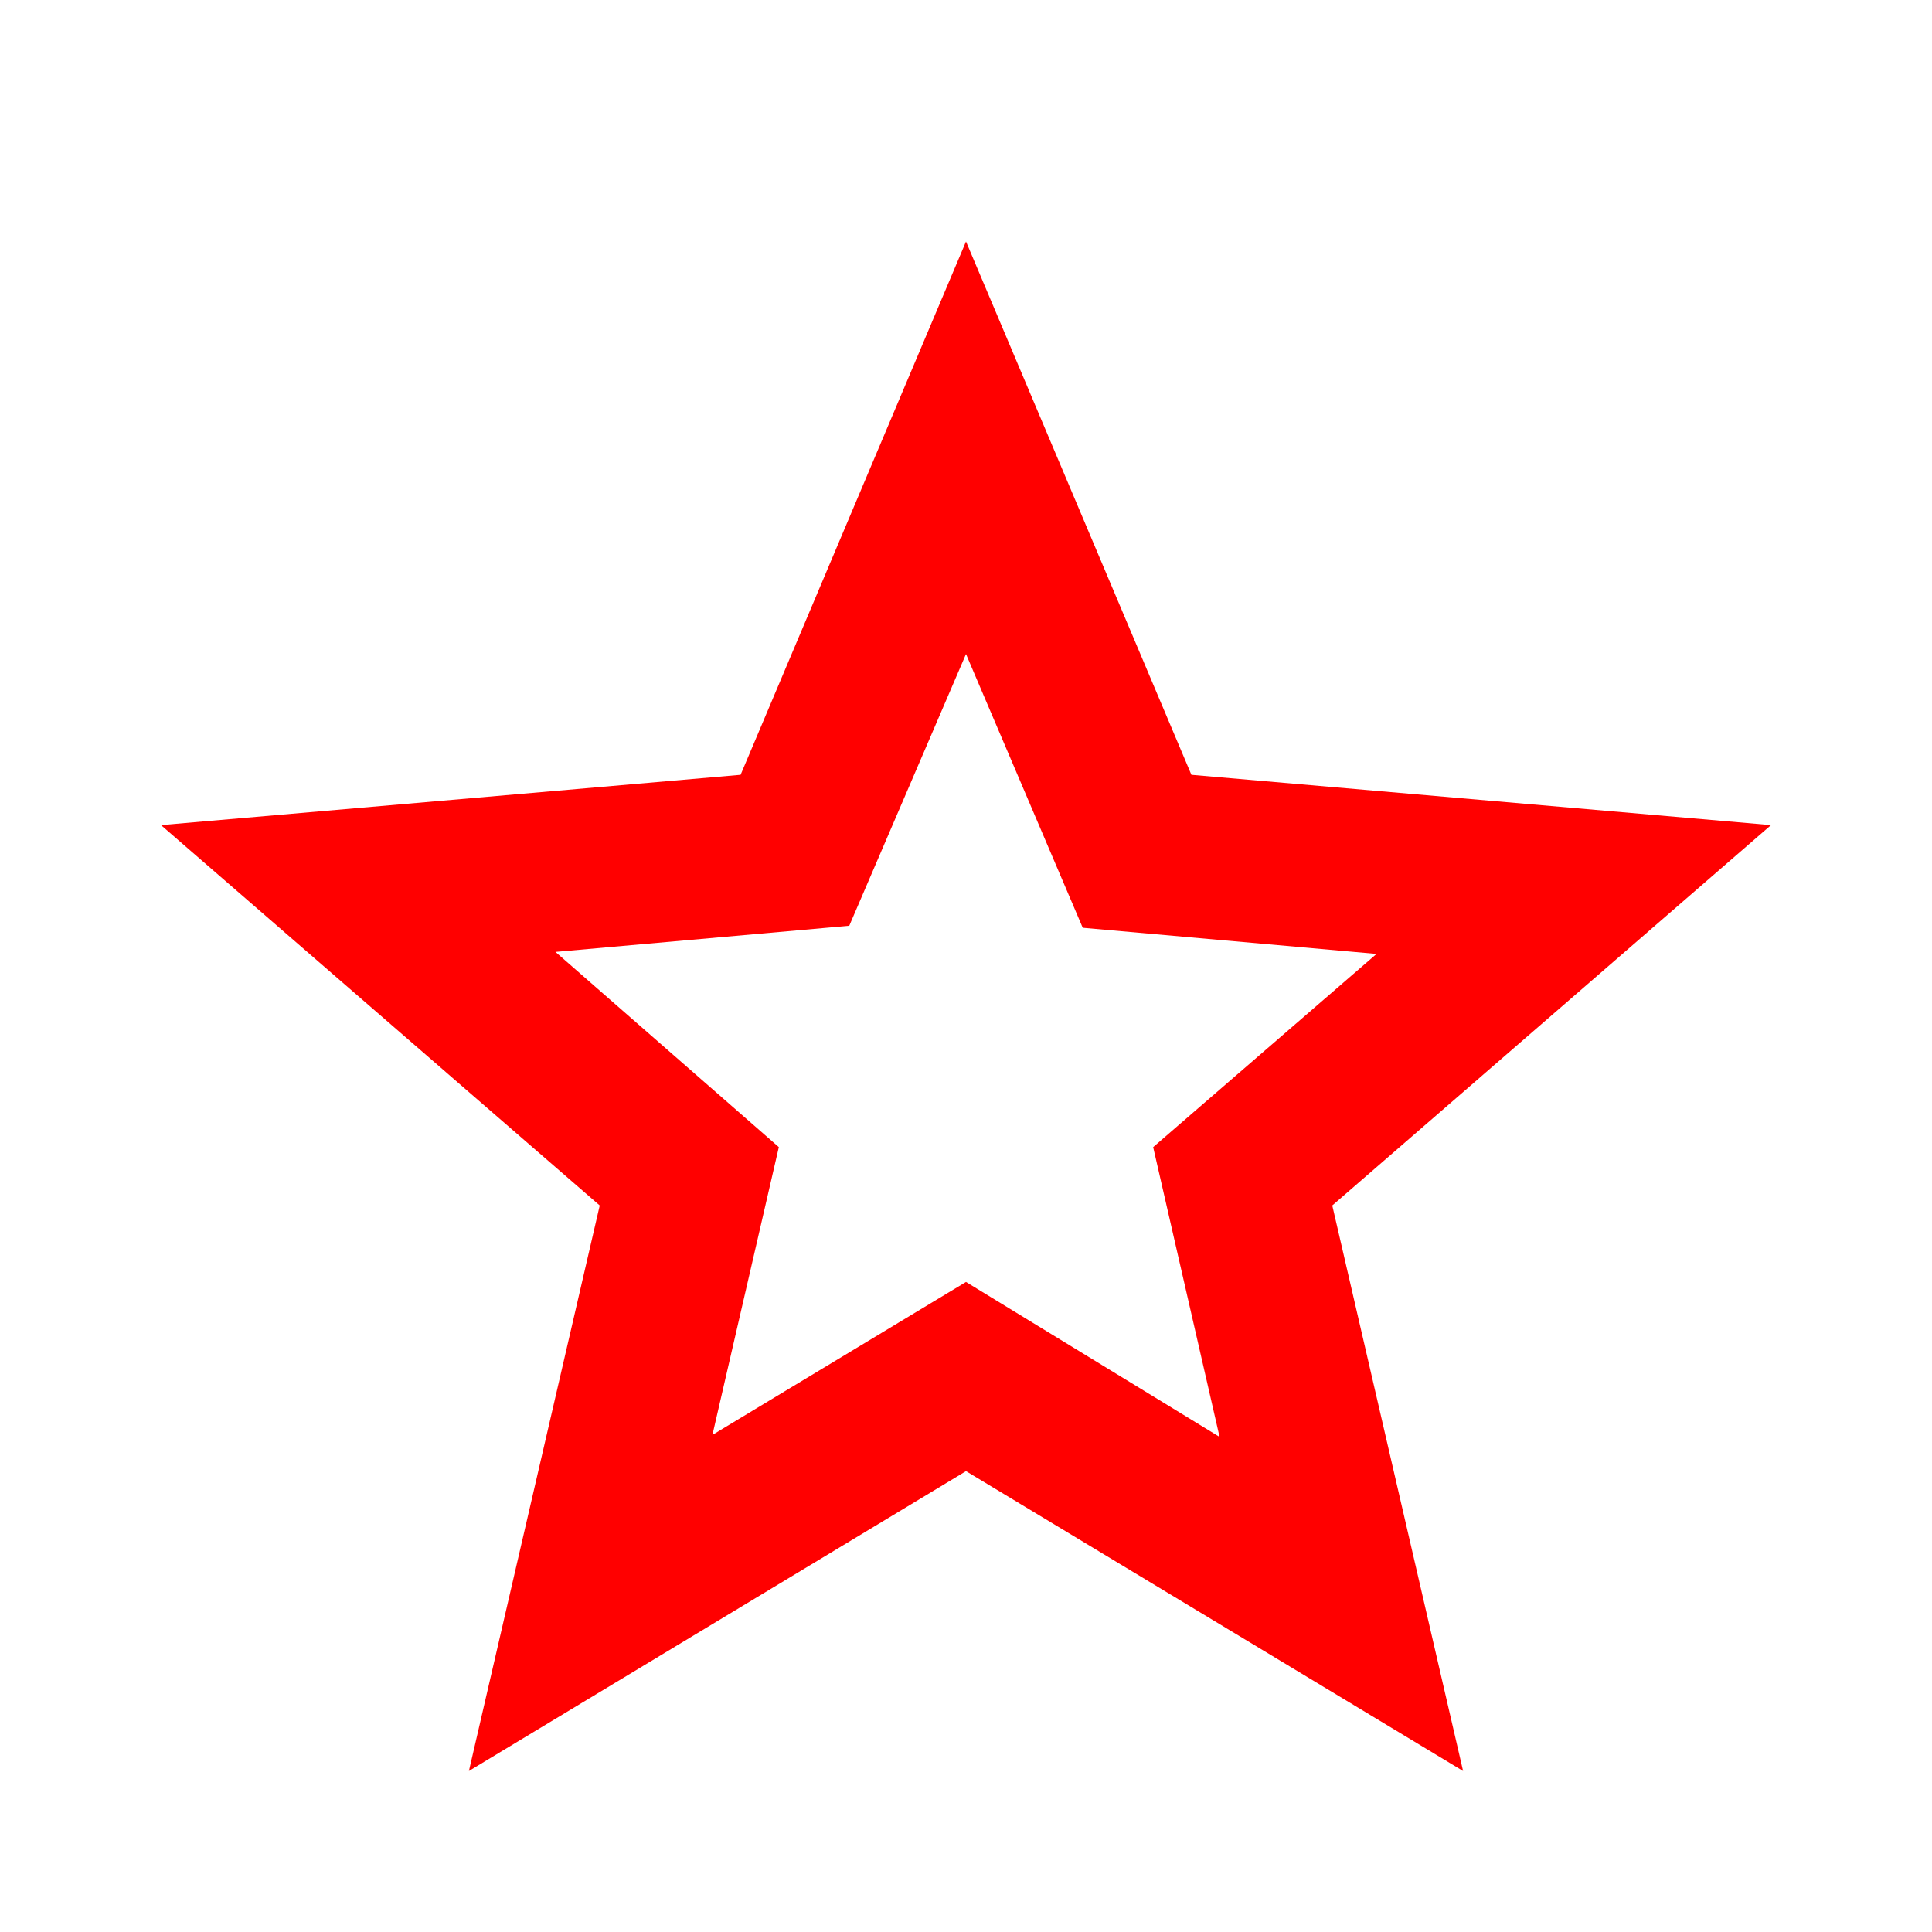 <svg xmlns="http://www.w3.org/2000/svg" height="24" viewBox="0 -960 960 960" width="24"><path fill="#ff0000" d="m354-247 126-76 126 77-33-144 111-96-146-13-58-136-58 135-146 13 111 97-33 143ZM233-80l65-281L80-550l288-25 112-265 112 265 288 25-218 189 65 281-247-149L233-80Zm247-350Z"/></svg>